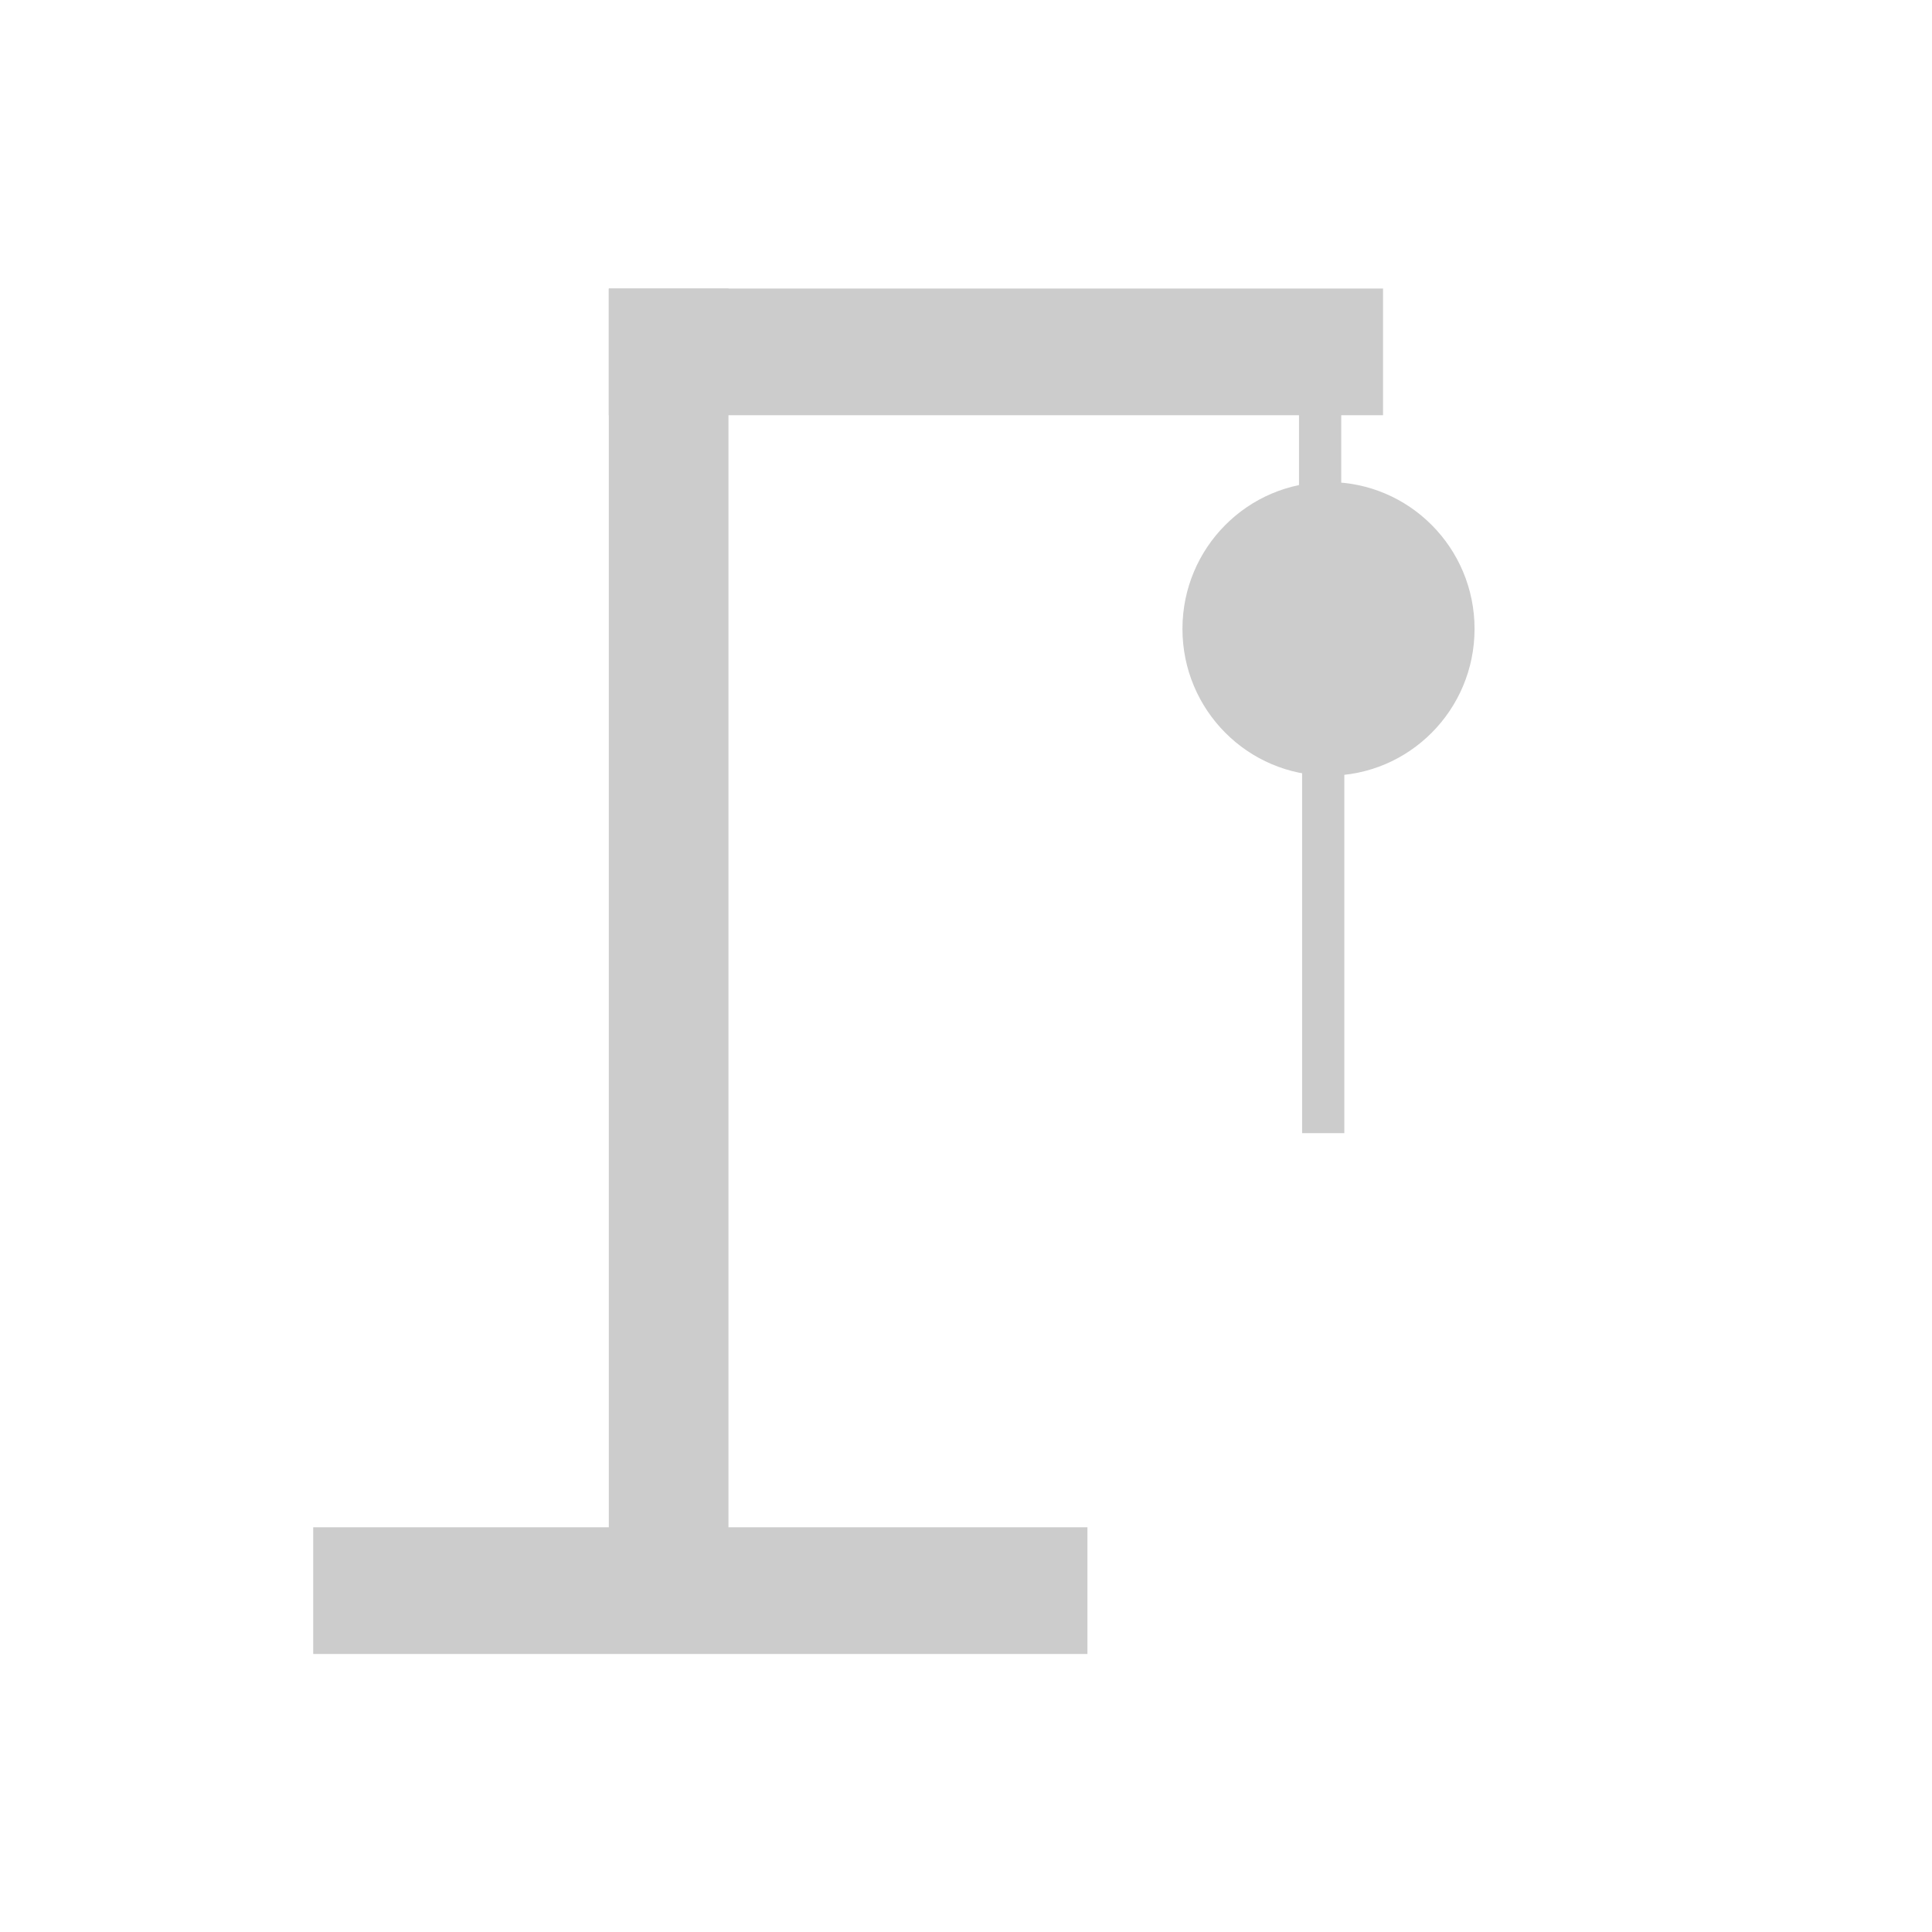 <?xml version="1.0" encoding="UTF-8" standalone="no"?>
<!-- Created with Inkscape (http://www.inkscape.org/) -->

<svg
   xmlns:dc="http://purl.org/dc/elements/1.1/"
   xmlns:cc="http://creativecommons.org/ns#"
   xmlns:rdf="http://www.w3.org/1999/02/22-rdf-syntax-ns#"
   xmlns:svg="http://www.w3.org/2000/svg"
   xmlns="http://www.w3.org/2000/svg"
   xmlns:sodipodi="http://sodipodi.sourceforge.net/DTD/sodipodi-0.dtd"
   xmlns:inkscape="http://www.inkscape.org/namespaces/inkscape"
   width="100%"
   height="100%"
   viewBox="0 0 146.727 146.727"
   version="1.1"
   id="svg8"
   inkscape:version="0.92.5 (2060ec1f9f, 2020-04-08)"
   sodipodi:docname="2.svg">
  <defs
     id="defs2" />
  <sodipodi:namedview
     id="base"
     pagecolor="#ffffff"
     bordercolor="#666666"
     borderopacity="1.0"
     inkscape:pageopacity="0.0"
     inkscape:pageshadow="2"
     inkscape:zoom="0.98994949"
     inkscape:cx="422.75264"
     inkscape:cy="249.5227"
     inkscape:document-units="mm"
     inkscape:current-layer="layer1"
     showgrid="false"
     inkscape:window-width="1920"
     inkscape:window-height="1016"
     inkscape:window-x="0"
     inkscape:window-y="27"
     inkscape:window-maximized="1" />
  <g
     inkscape:label="Camada 1"
     inkscape:groupmode="layer"
     id="layer1"
     transform="translate(270.53,-56.193)">
    <rect
       style="opacity:1;fill:#cccccc;fill-opacity:1;stroke:none;stroke-width:1;stroke-miterlimit:4;stroke-dasharray:none;stroke-opacity:1;paint-order:normal"
       id="rect821"
       width="58.799"
       height="9.622"
       x="-246.743"
       y="172.184" />
    <rect
       style="opacity:1;fill:#cccccc;fill-opacity:1;stroke:none;stroke-width:1;stroke-miterlimit:4;stroke-dasharray:none;stroke-opacity:1;paint-order:normal"
       id="rect823"
       width="9.087"
       height="97.286"
       x="-224.293"
       y="78.105" />
    <rect
       style="opacity:1;fill:#cccccc;fill-opacity:1;stroke:none;stroke-width:1;stroke-miterlimit:4;stroke-dasharray:none;stroke-opacity:1;paint-order:normal"
       id="rect821-3"
       width="58.799"
       height="9.622"
       x="-224.293"
       y="78.105" />
    <rect
       style="opacity:1;fill:#cccccc;fill-opacity:1;stroke:none;stroke-width:0.222;stroke-miterlimit:4;stroke-dasharray:none;stroke-opacity:1;paint-order:normal"
       id="rect823-6"
       width="3.207"
       height="13.631"
       x="-171.876"
       y="80.221" />
    <ellipse
       style="opacity:1;fill:#cccccc;fill-opacity:1;stroke:none;stroke-width:2.995;stroke-miterlimit:4;stroke-dasharray:none;stroke-opacity:1;paint-order:normal"
       id="path857"
       cx="-169.636"
       cy="103.954"
       rx="11.092"
       ry="11.149" />
    <rect
       style="opacity:1;fill:#cccccc;fill-opacity:1;stroke:none;stroke-width:0.343;stroke-miterlimit:4;stroke-dasharray:none;stroke-opacity:1;paint-order:normal"
       id="rect823-6-7"
       width="3.207"
       height="32.34"
       x="-171.641"
       y="109.91" />
  </g>
</svg>
